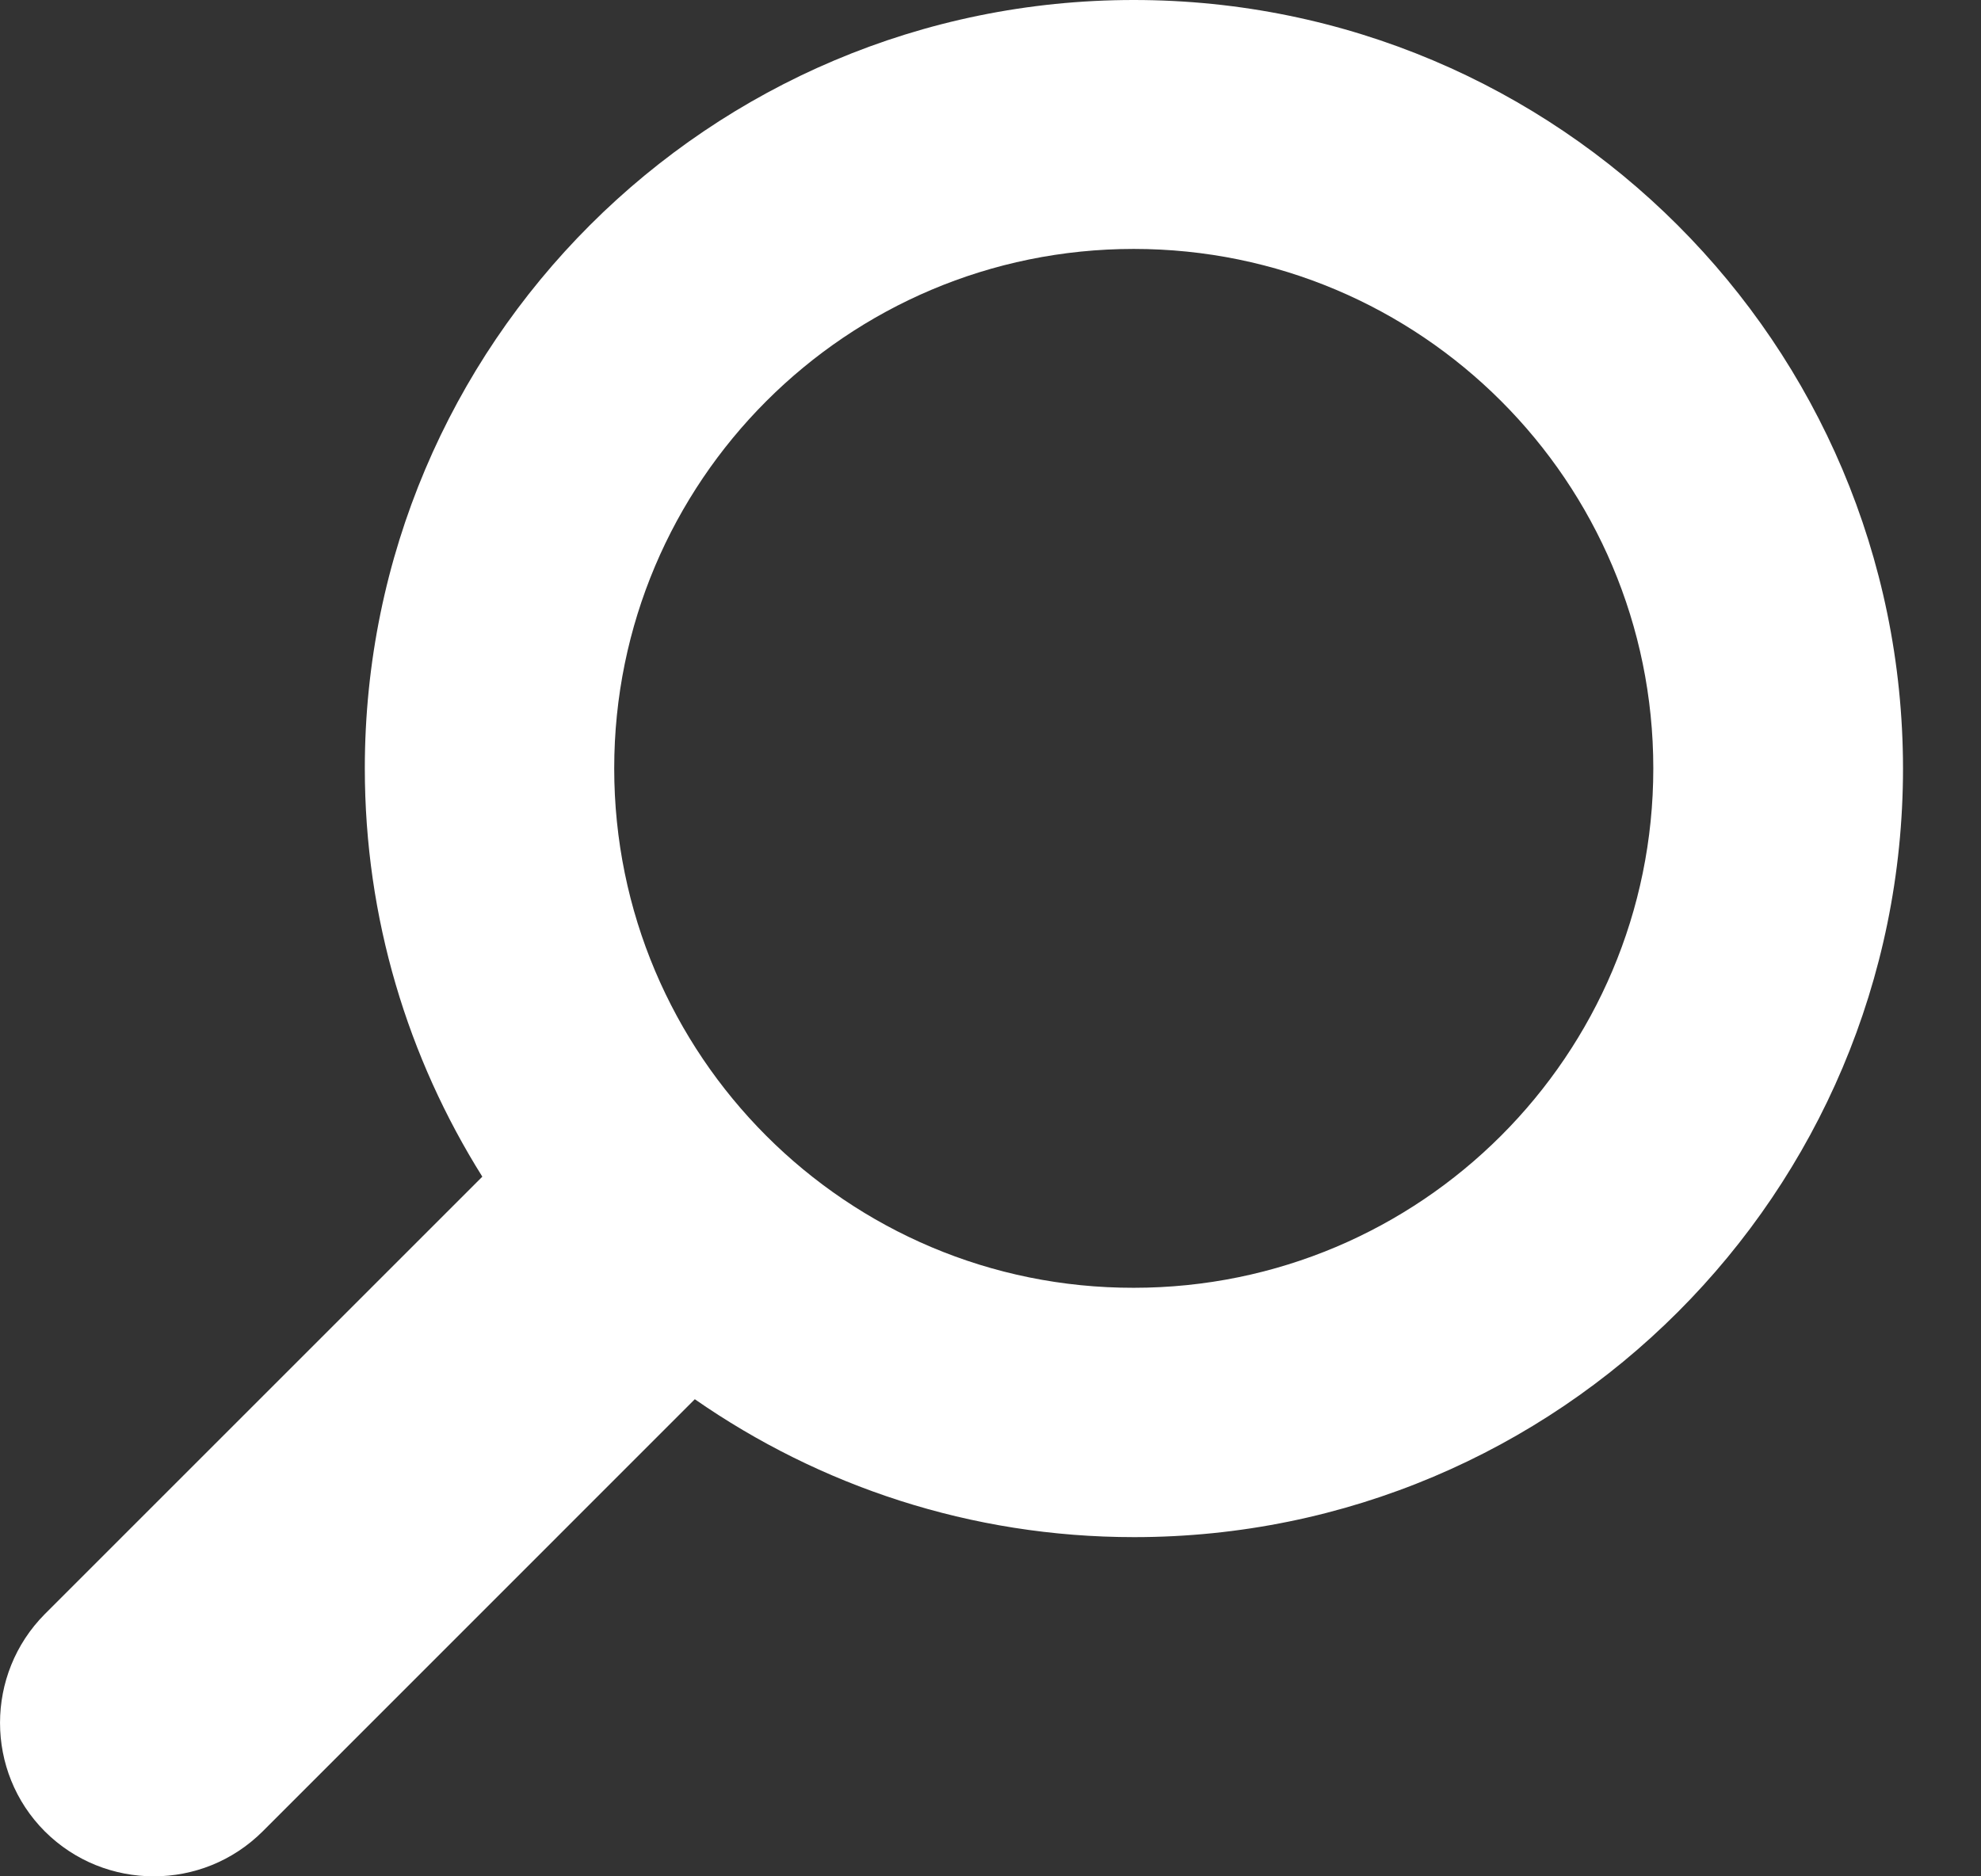 <svg width="19" height="18" viewBox="0 0 19 18" fill="none" xmlns="http://www.w3.org/2000/svg">
<rect x="0" y="0" width="19" height="18" fill="#333333" stroke="none"/>
<path d="M0.43 17.569C0.719 17.857 1.097 18 1.475 18C1.853 18 2.23 17.857 2.519 17.569L6.664 13.423C7.859 14.254 9.309 14.746 10.877 14.746C14.952 14.746 18.252 11.445 18.252 7.371C18.249 3.301 14.948 0 10.874 0C6.8 0 3.499 3.301 3.499 7.371C3.499 8.811 3.913 10.151 4.626 11.288L0.43 15.484C-0.143 16.061 -0.143 16.995 0.43 17.569ZM5.891 7.371C5.891 4.619 8.122 2.388 10.874 2.388C13.626 2.388 15.857 4.619 15.857 7.371C15.857 10.123 13.626 12.354 10.874 12.354C8.122 12.358 5.891 10.126 5.891 7.371Z" fill="white"/>
</svg>
